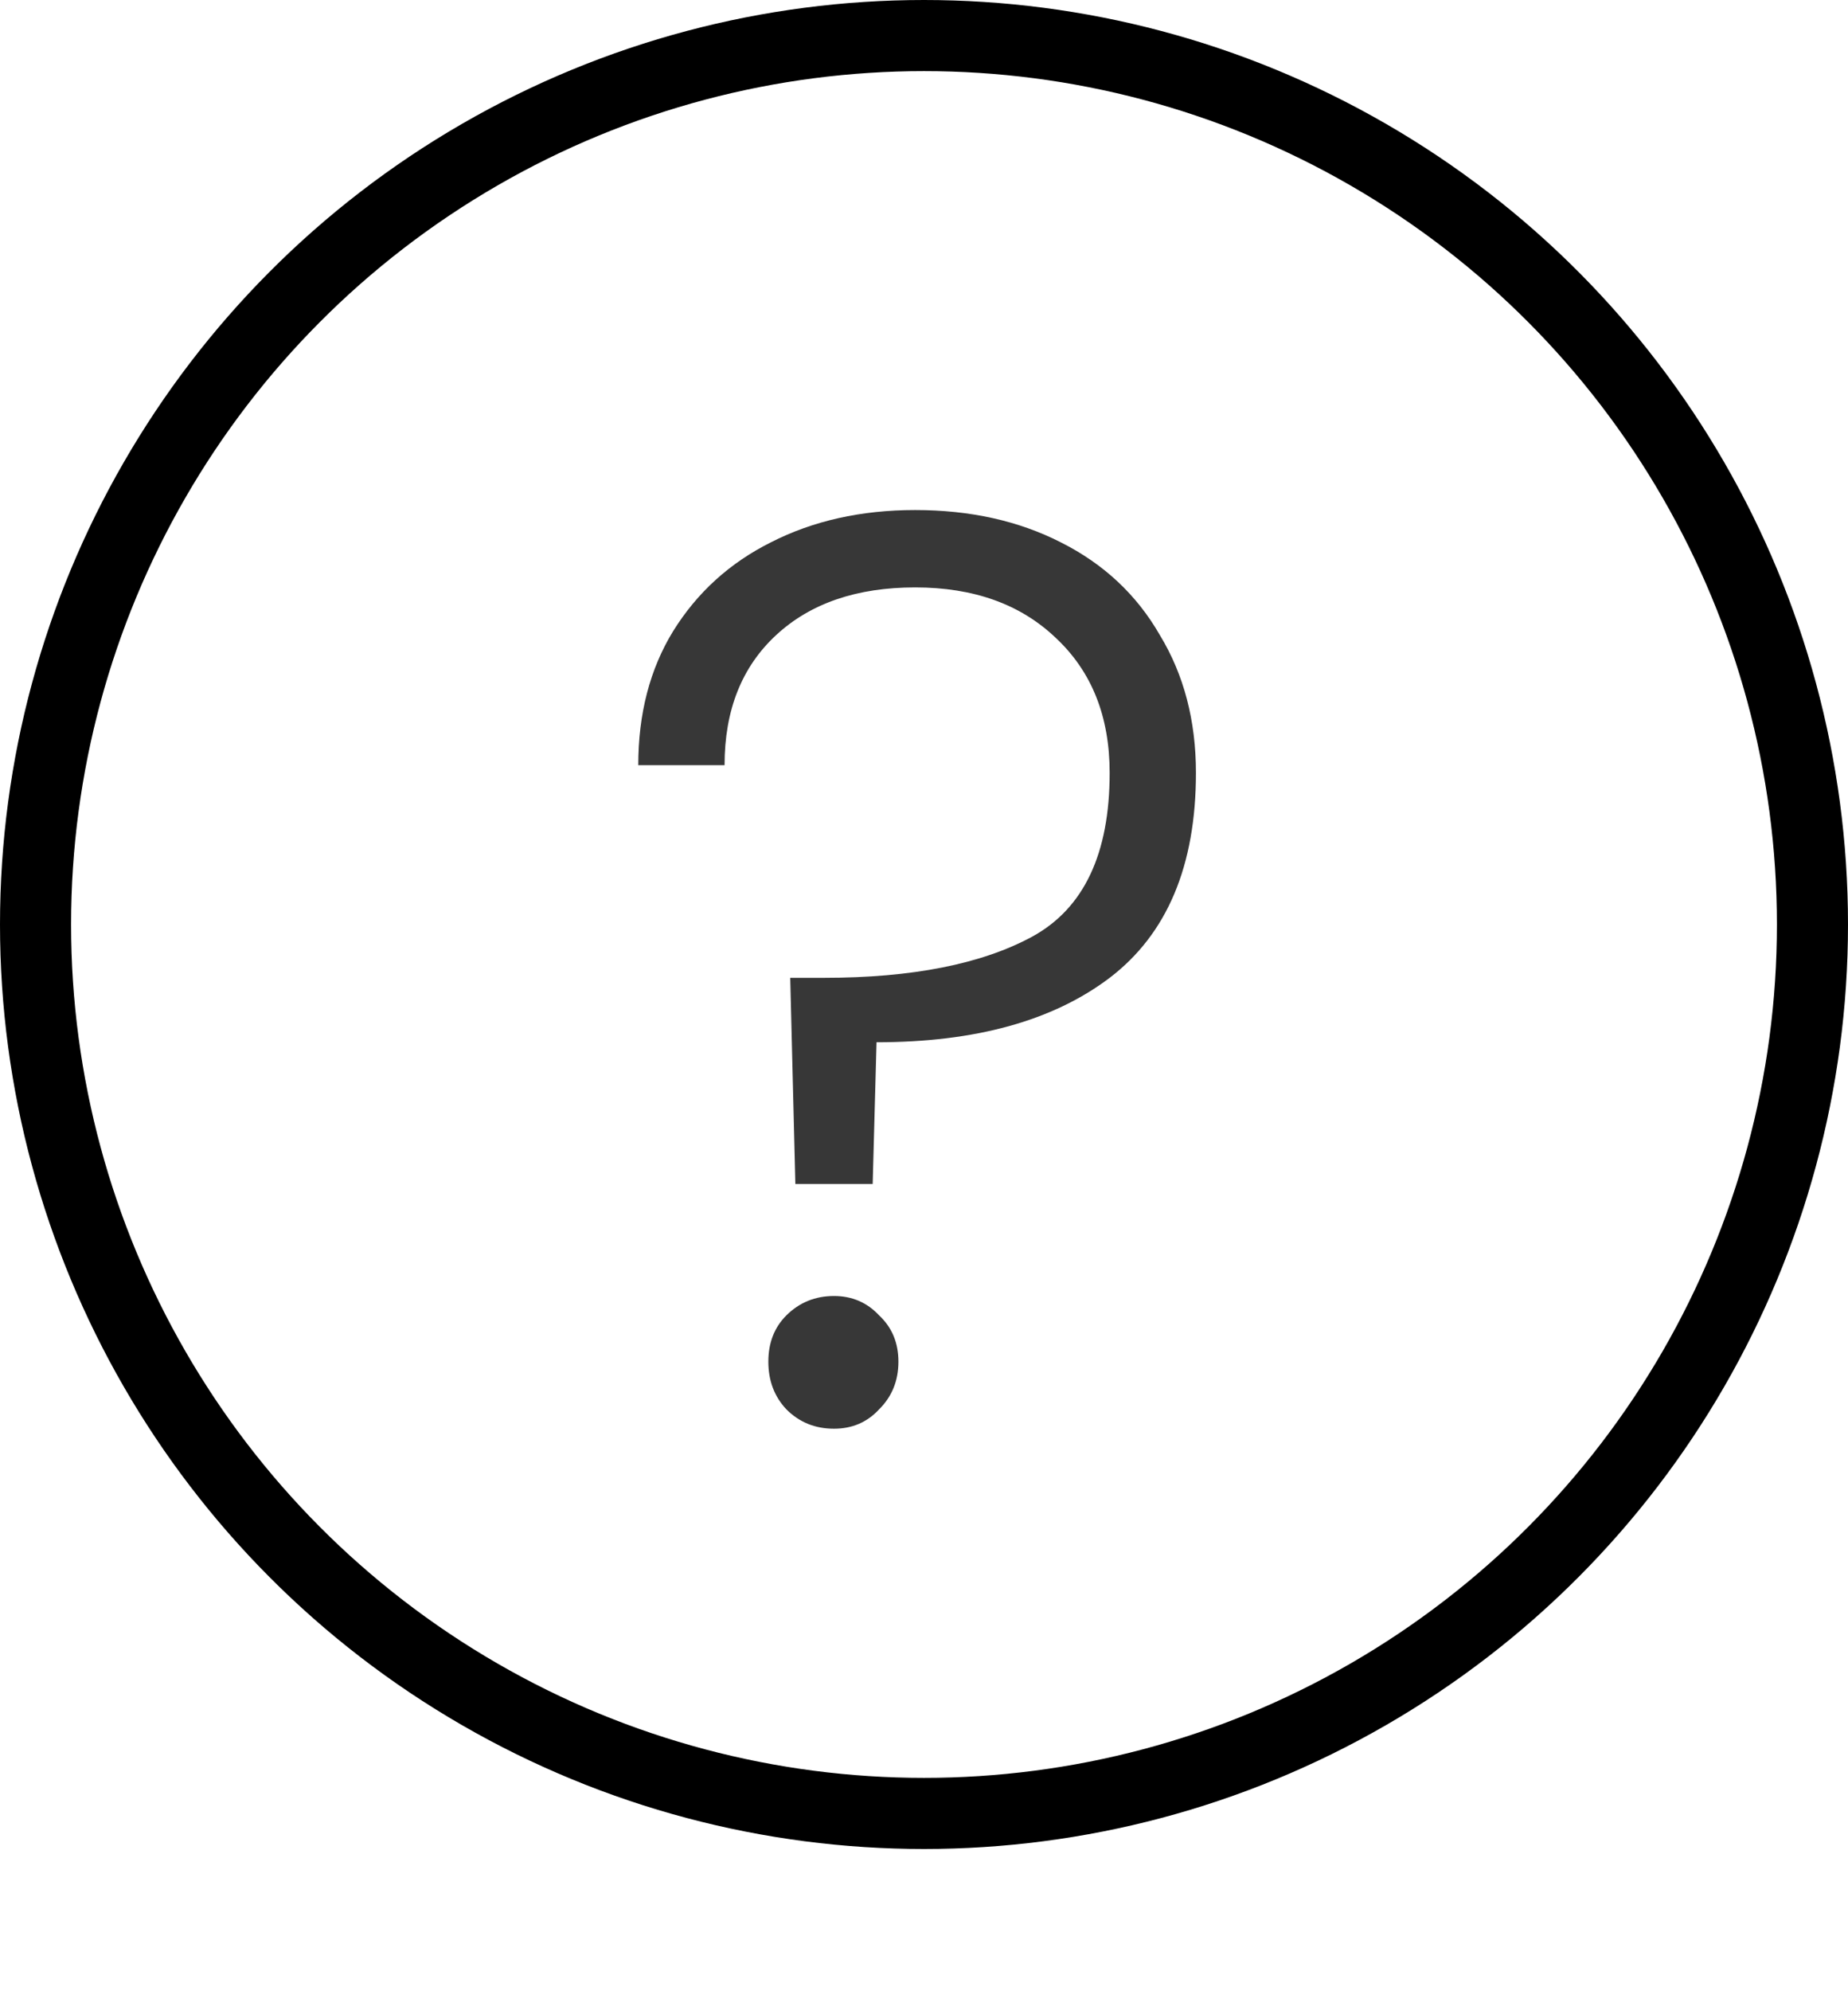 <svg width="13" height="14" viewBox="0 0 13 14" fill="none" xmlns="http://www.w3.org/2000/svg">
<path d="M6.438 3.586C6.824 3.586 7.166 3.662 7.462 3.813C7.763 3.964 7.996 4.181 8.159 4.465C8.328 4.743 8.413 5.066 8.413 5.434C8.413 6.087 8.21 6.567 7.806 6.875C7.407 7.177 6.861 7.328 6.166 7.328L6.139 8.324H5.595L5.559 6.875H5.795C6.417 6.875 6.906 6.778 7.262 6.585C7.625 6.386 7.806 6.002 7.806 5.434C7.806 5.036 7.679 4.719 7.425 4.483C7.178 4.248 6.849 4.13 6.438 4.13C6.027 4.13 5.701 4.242 5.46 4.465C5.218 4.689 5.097 4.993 5.097 5.38H4.49C4.49 5.018 4.572 4.704 4.735 4.438C4.904 4.166 5.133 3.958 5.423 3.813C5.719 3.662 6.057 3.586 6.438 3.586ZM5.867 10.045C5.734 10.045 5.623 10 5.532 9.909C5.447 9.819 5.405 9.707 5.405 9.574C5.405 9.441 5.447 9.333 5.532 9.248C5.623 9.158 5.734 9.112 5.867 9.112C5.994 9.112 6.1 9.158 6.184 9.248C6.275 9.333 6.32 9.441 6.32 9.574C6.32 9.707 6.275 9.819 6.184 9.909C6.1 10 5.994 10.045 5.867 10.045Z" fill="#373737"/>
<circle cx="6.5" cy="6.5" r="6.25" stroke="black" stroke-width="0.5"/>
</svg>
